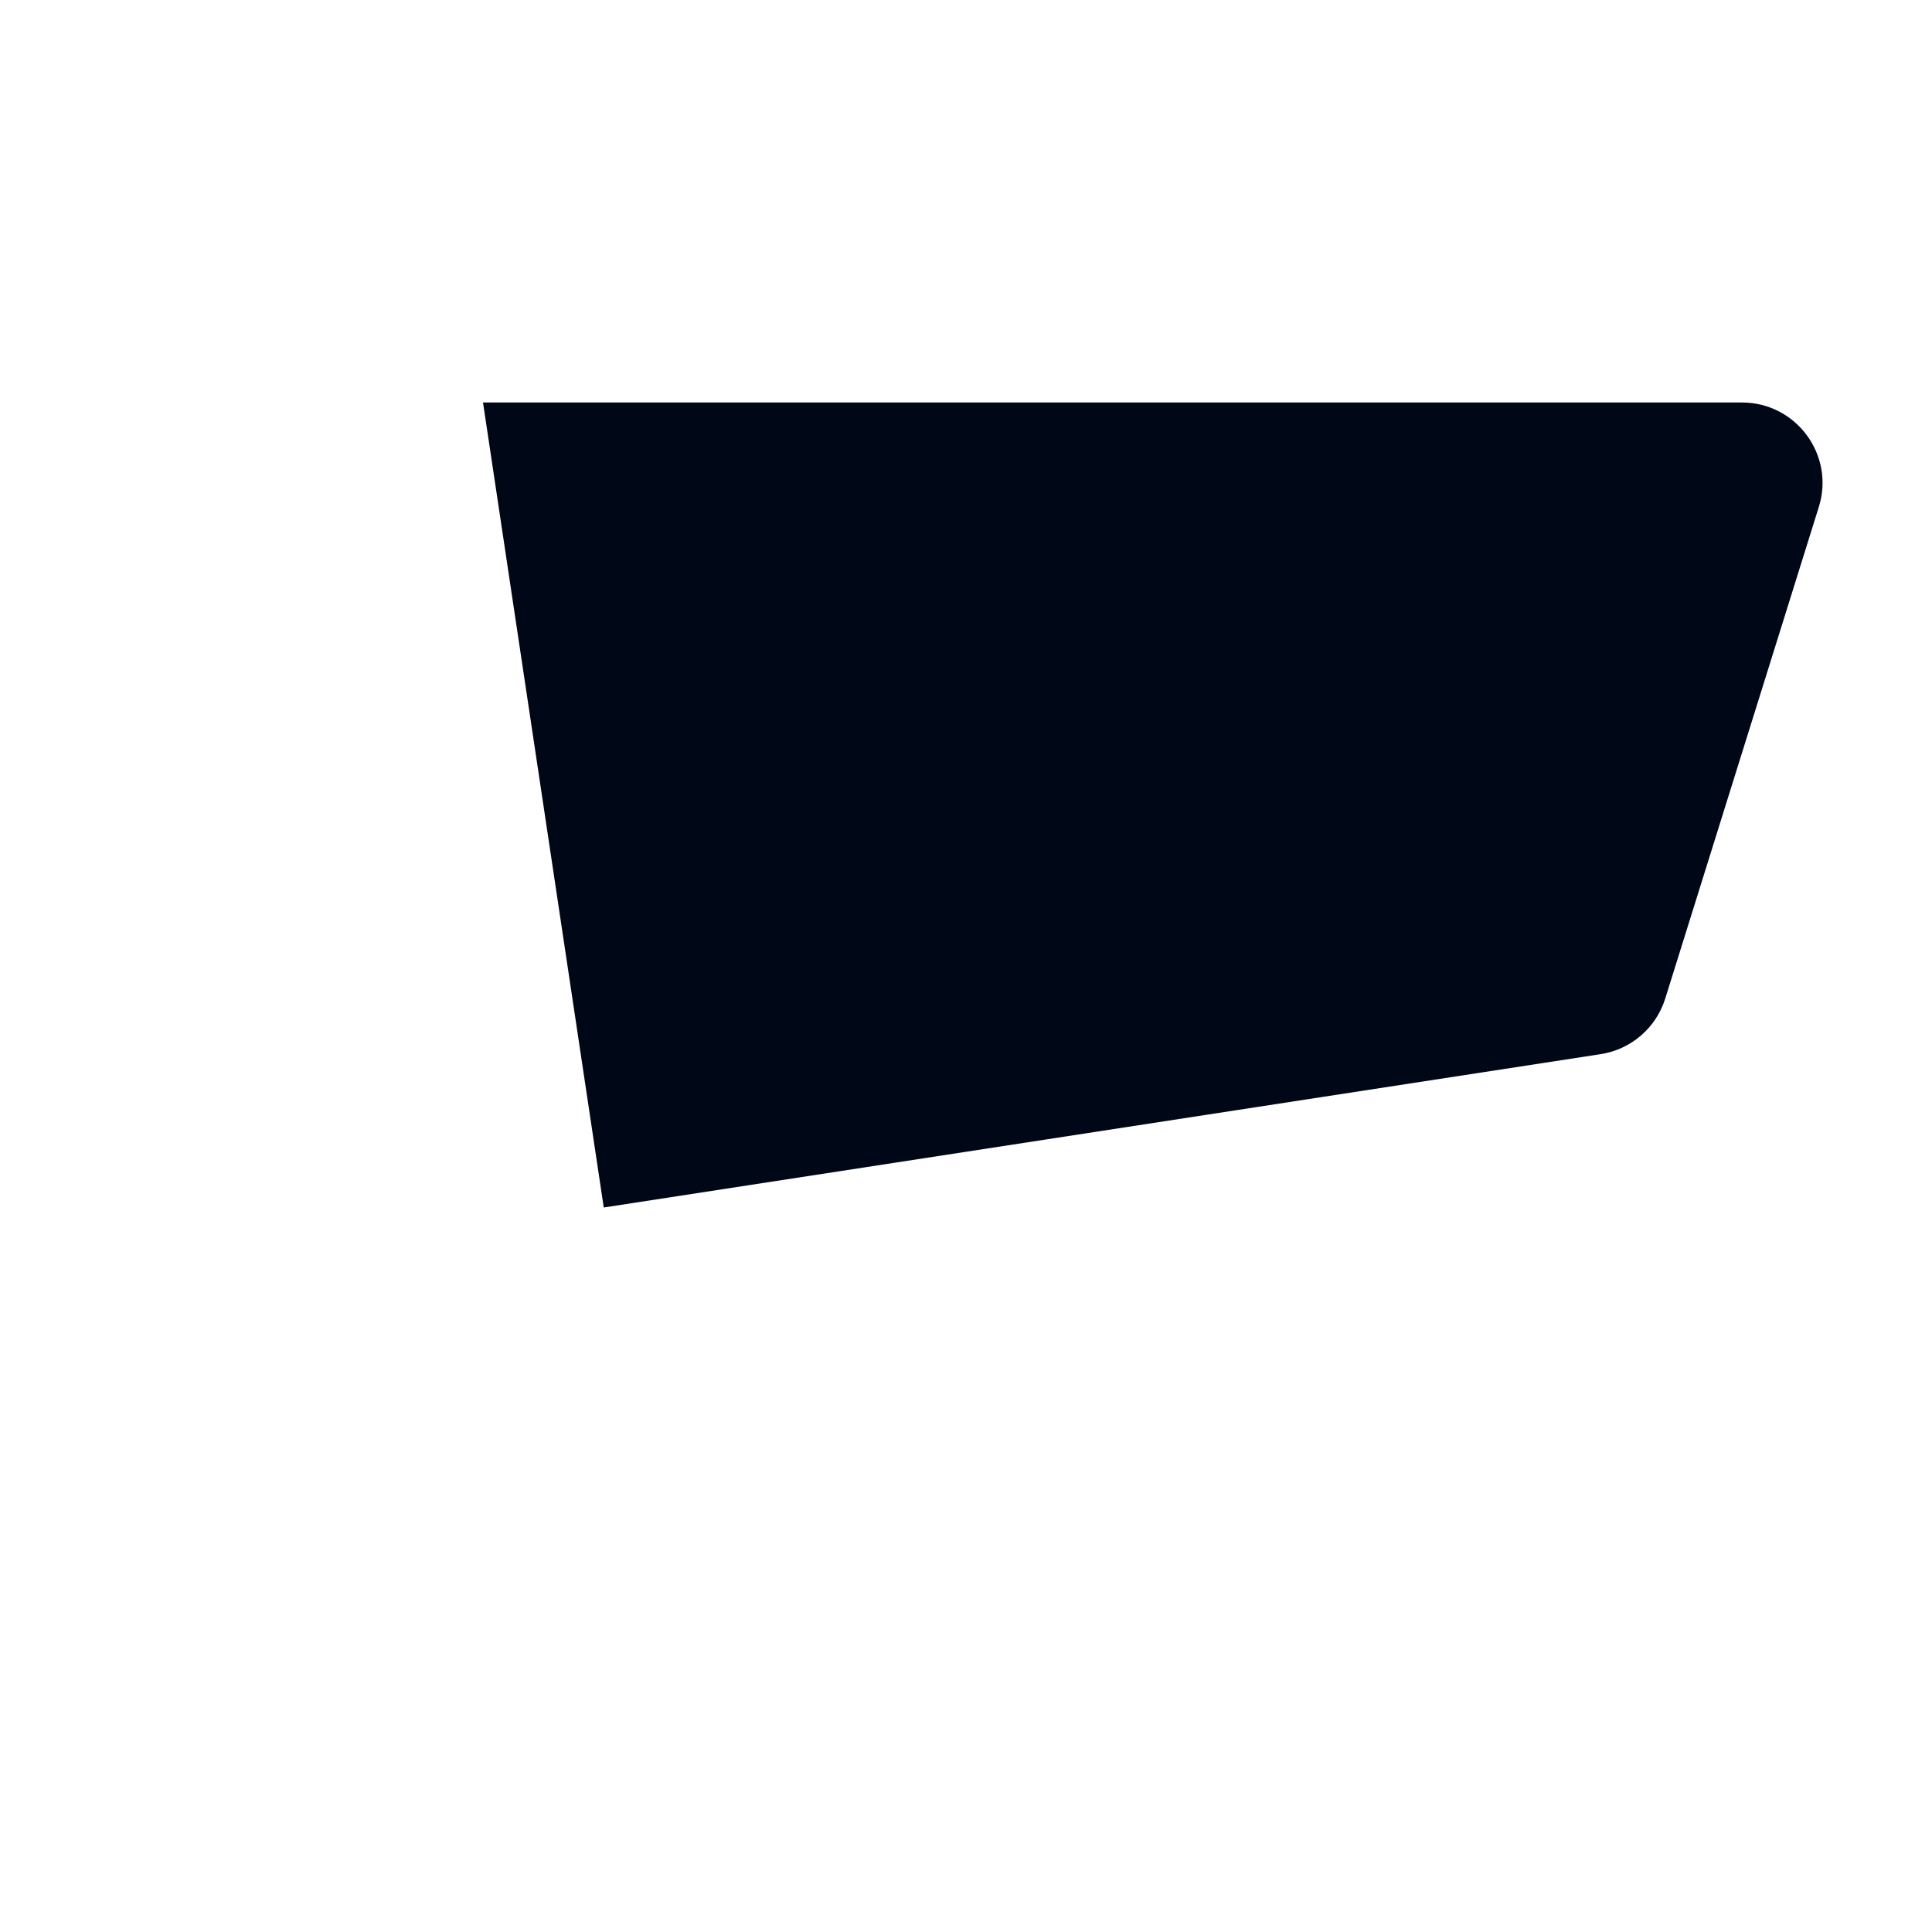 <svg width="24" height="24" viewBox="0 0 24 24" fill="none" xmlns="http://www.w3.org/2000/svg">
<path d="M21.64 5H6L7.5 15L19.884 13.095C20.261 13.037 20.572 12.769 20.686 12.405L22.594 6.298C22.796 5.654 22.314 5 21.64 5Z" fill="#000716"/>
</svg>
